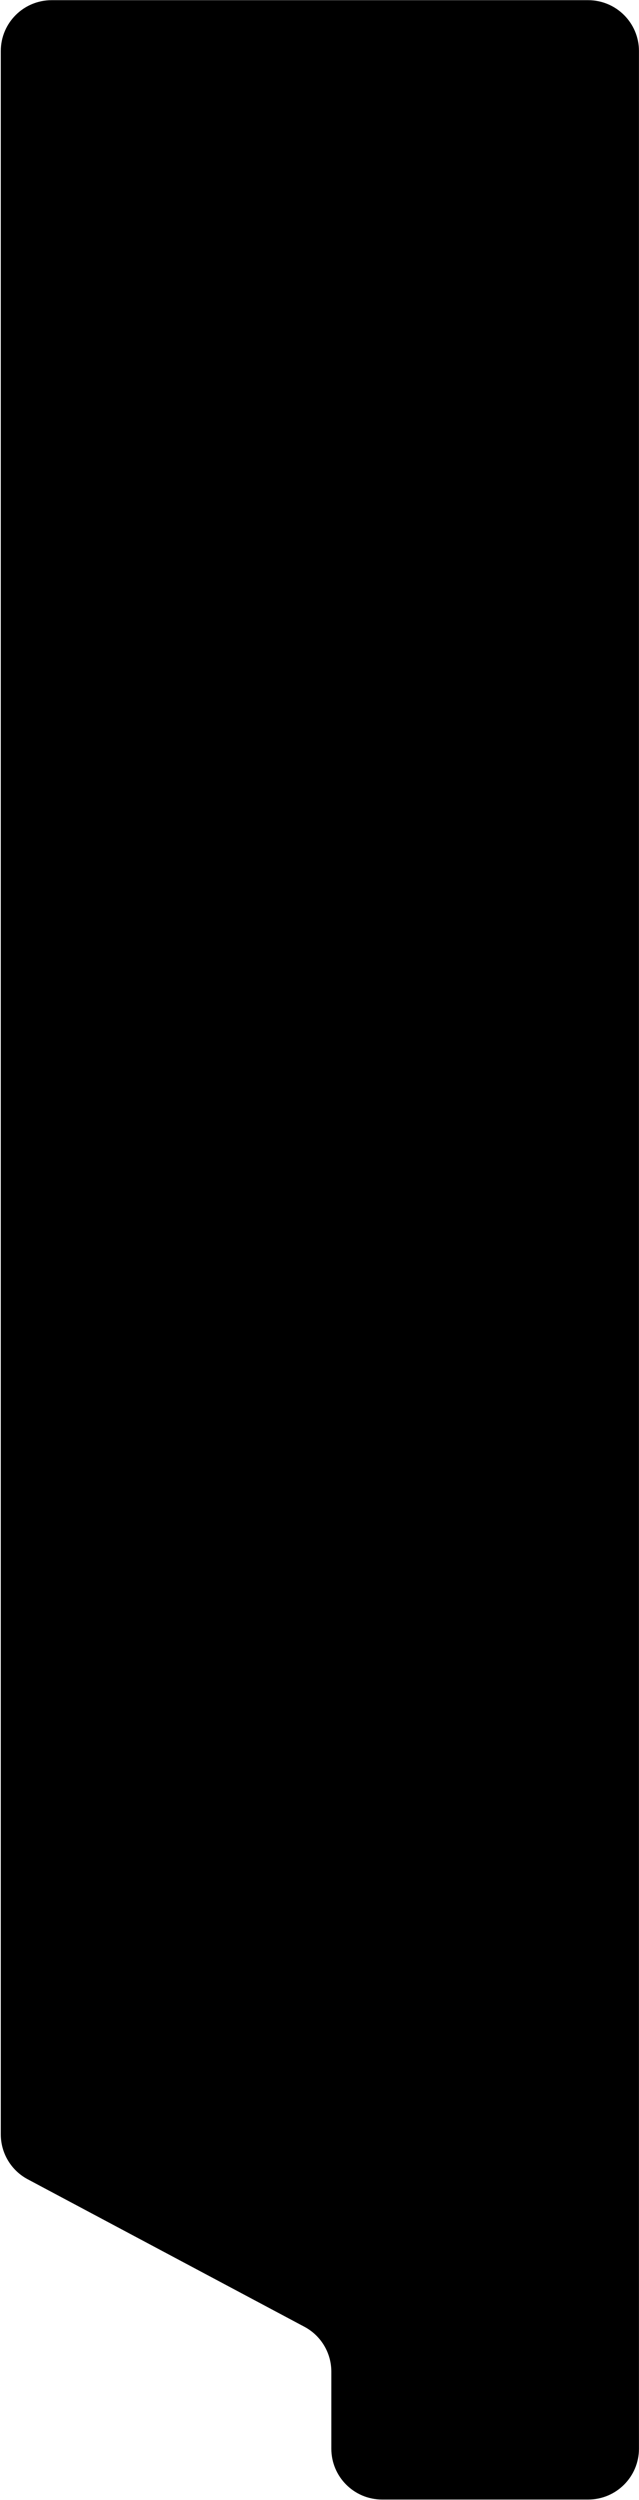 <svg width="755" height="2951" viewBox="0 0 755 2951" fill="none" xmlns="http://www.w3.org/2000/svg">
<path d="M0.941 60.229C0.941 27.092 27.804 0.229 60.941 0.229L694.943 0.229C728.08 0.229 754.943 27.092 754.943 60.229V2890.6C754.943 2923.74 728.08 2950.6 694.943 2950.6H604.939H451.483C418.345 2950.6 391.483 2923.74 391.483 2890.6V2799.63C391.483 2777.46 379.256 2757.09 359.687 2746.67L32.738 2572.54C13.169 2562.12 0.943 2541.75 0.943 2519.58L0.941 60.229Z" fill="black"/>
</svg>
